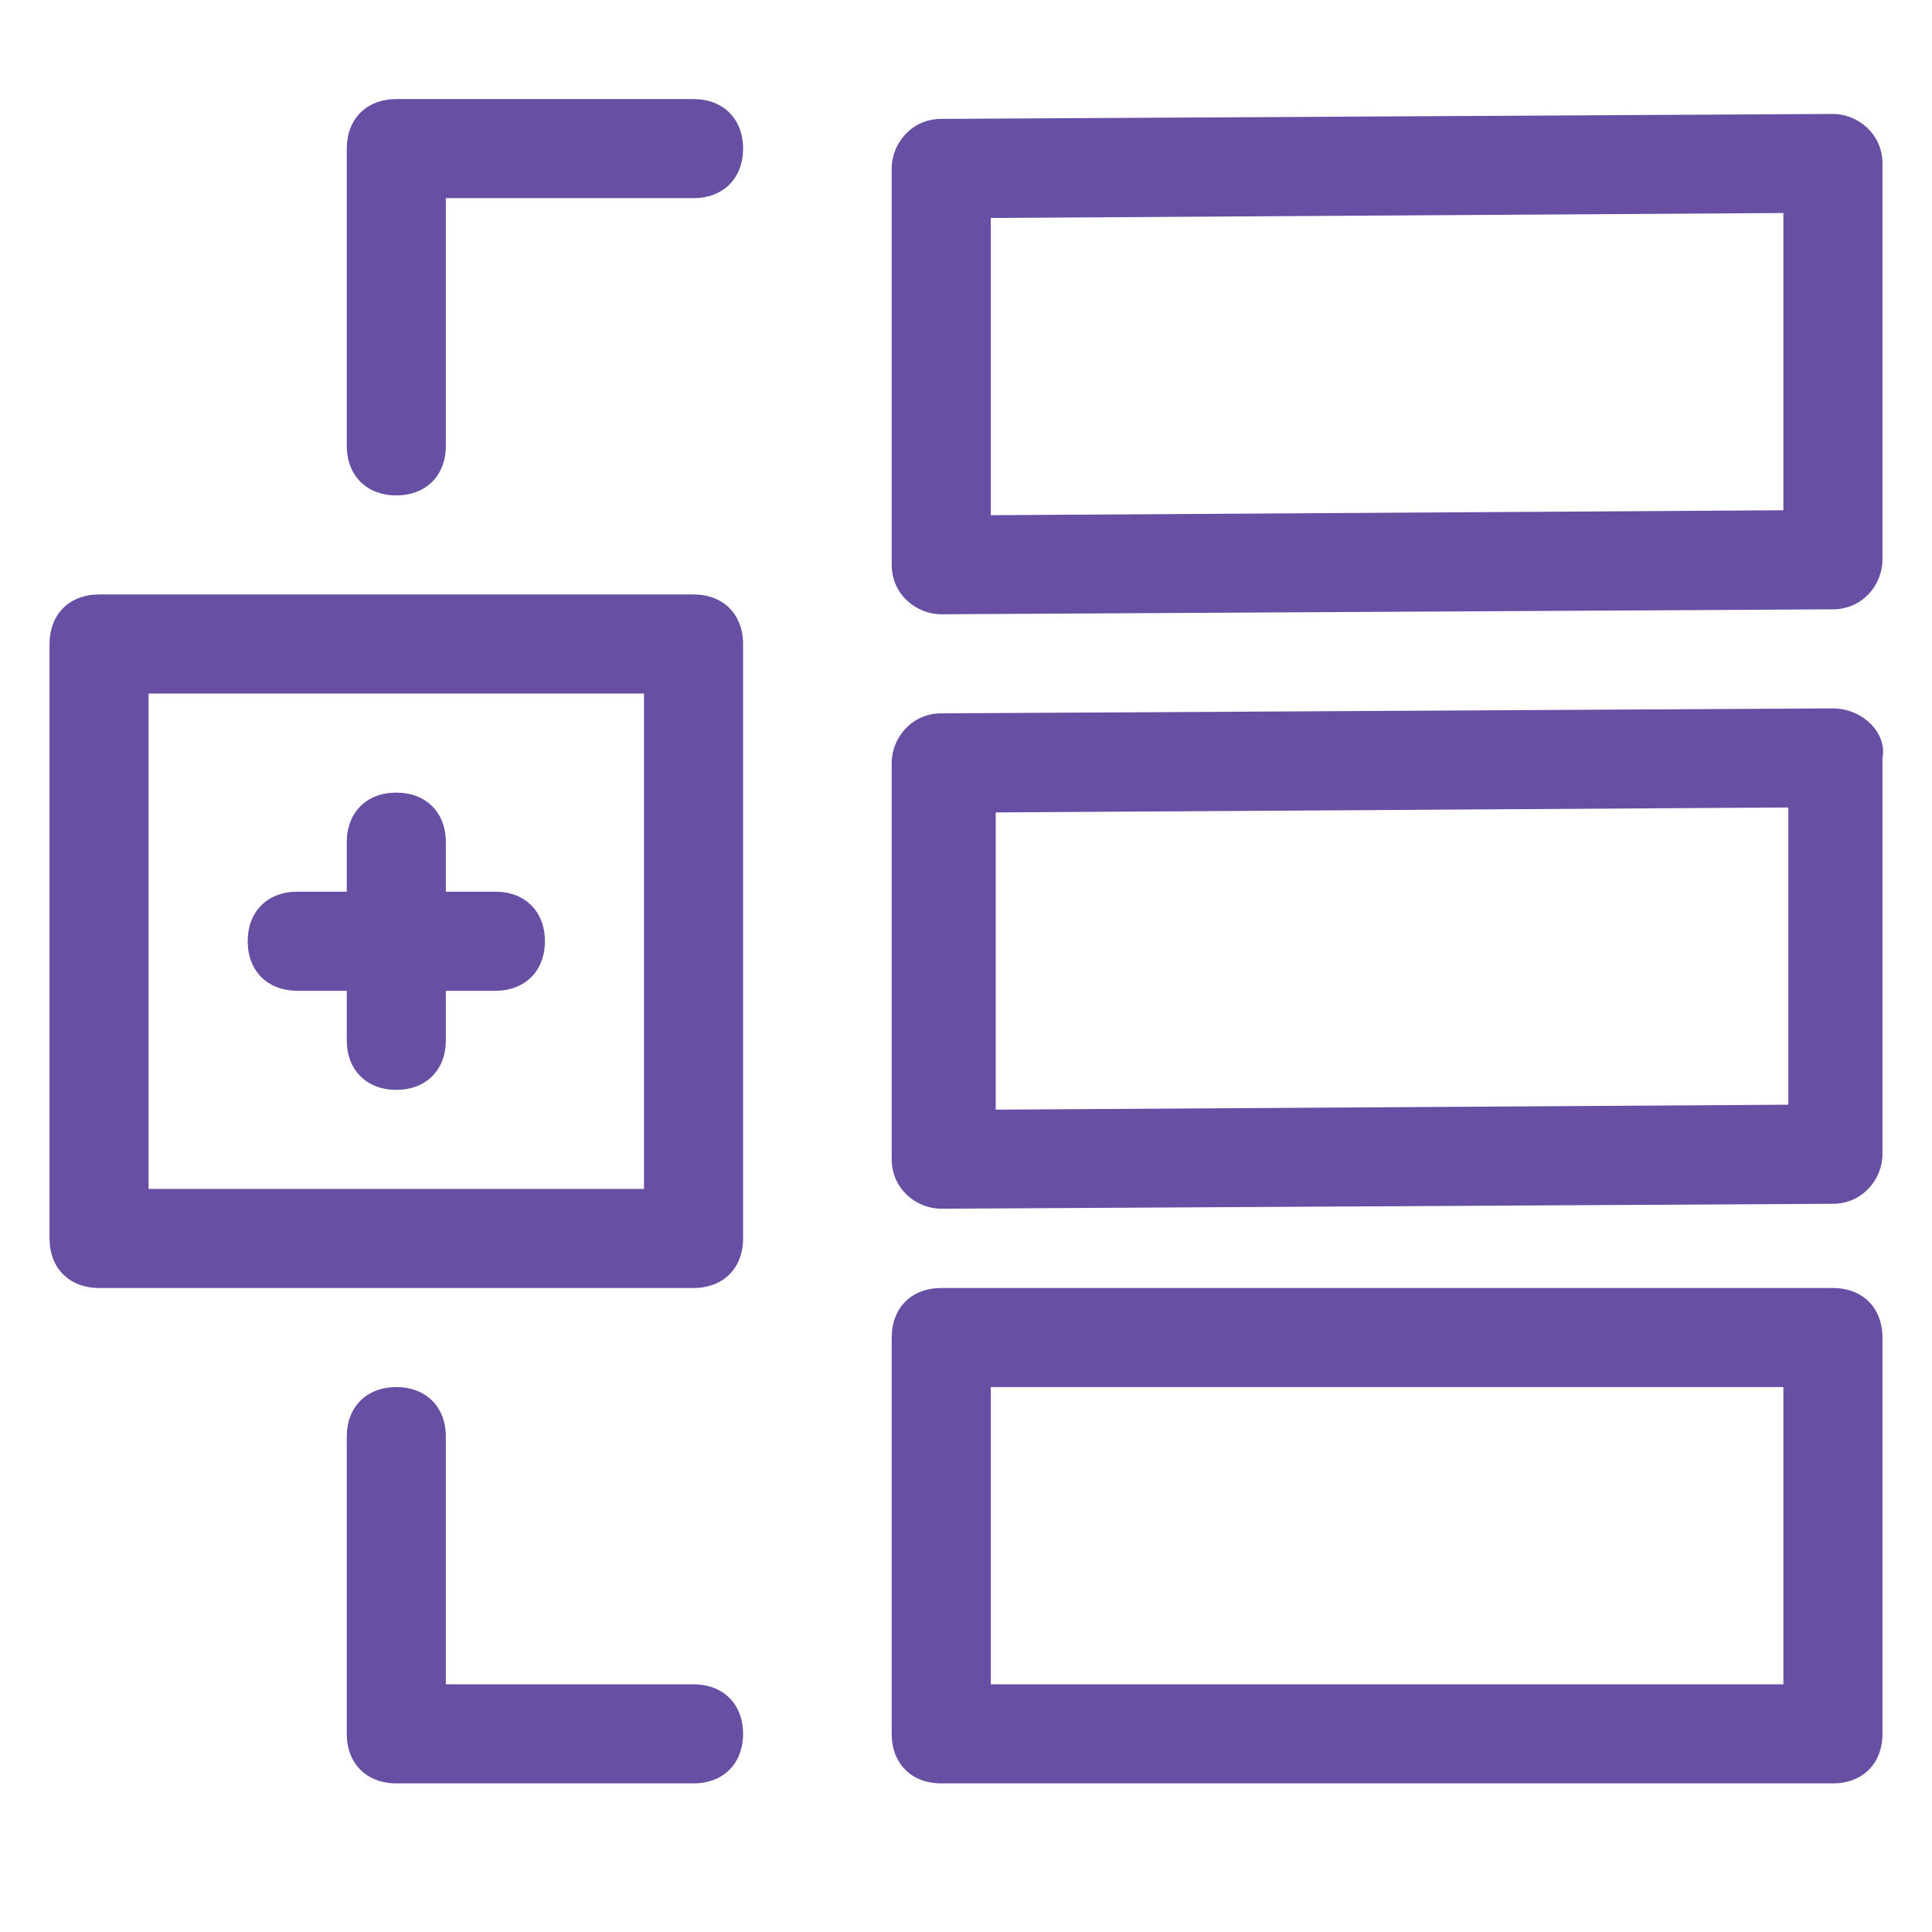 <svg width="39" height="39" viewBox="0 0 39 39" fill="none" xmlns="http://www.w3.org/2000/svg">
<path fill-rule="evenodd" clip-rule="evenodd" d="M14 2H8C7.4 2 7 2.4 7 3V9C7 9.6 7.4 10 8 10C8.6 10 9 9.6 9 9V4H14C14.6 4 15 3.6 15 3C15 2.4 14.6 2 14 2ZM14 34H9V29C9 28.4 8.6 28 8 28C7.4 28 7 28.4 7 29V35C7 35.6 7.4 36 8 36H14C14.6 36 15 35.6 15 35C15 34.4 14.6 34 14 34ZM2 12H14C14.6 12 15 12.4 15 13V25C15 25.6 14.6 26 14 26H2C1.4 26 1 25.6 1 25V13C1 12.4 1.4 12 2 12ZM13 24V14H3V24H13ZM6 20H7V21C7 21.6 7.4 22 8 22C8.6 22 9 21.6 9 21V20H10C10.6 20 11 19.6 11 19C11 18.4 10.6 18 10 18H9V17C9 16.4 8.6 16 8 16C7.4 16 7 16.4 7 17V18H6C5.4 18 5 18.4 5 19C5 19.6 5.4 20 6 20ZM37 12.3L19 12.4C18.5 12.4 18 12 18 11.4V3.4C18 2.9 18.4 2.4 19 2.4L37 2.3C37.5 2.3 38 2.7 38 3.3V11.3C38 11.8 37.6 12.3 37 12.3ZM36 4.3L20 4.4V10.4L36 10.3V4.3ZM37 14.3L19 14.4C18.4 14.4 18 14.9 18 15.4V23.4C18 24 18.5 24.4 19 24.4L37 24.3C37.6 24.3 38 23.8 38 23.3V15.3C38.1 14.8 37.6 14.3 37 14.3ZM36.1 22.3L20.1 22.4V16.4L36.1 16.3V22.3ZM19 26H37C37.6 26 38 26.4 38 27V35C38 35.6 37.6 36 37 36H19C18.4 36 18 35.6 18 35V27C18 26.4 18.4 26 19 26ZM36 34V28H20V34H36Z"
      fill="#6750A4"/>
</svg>
